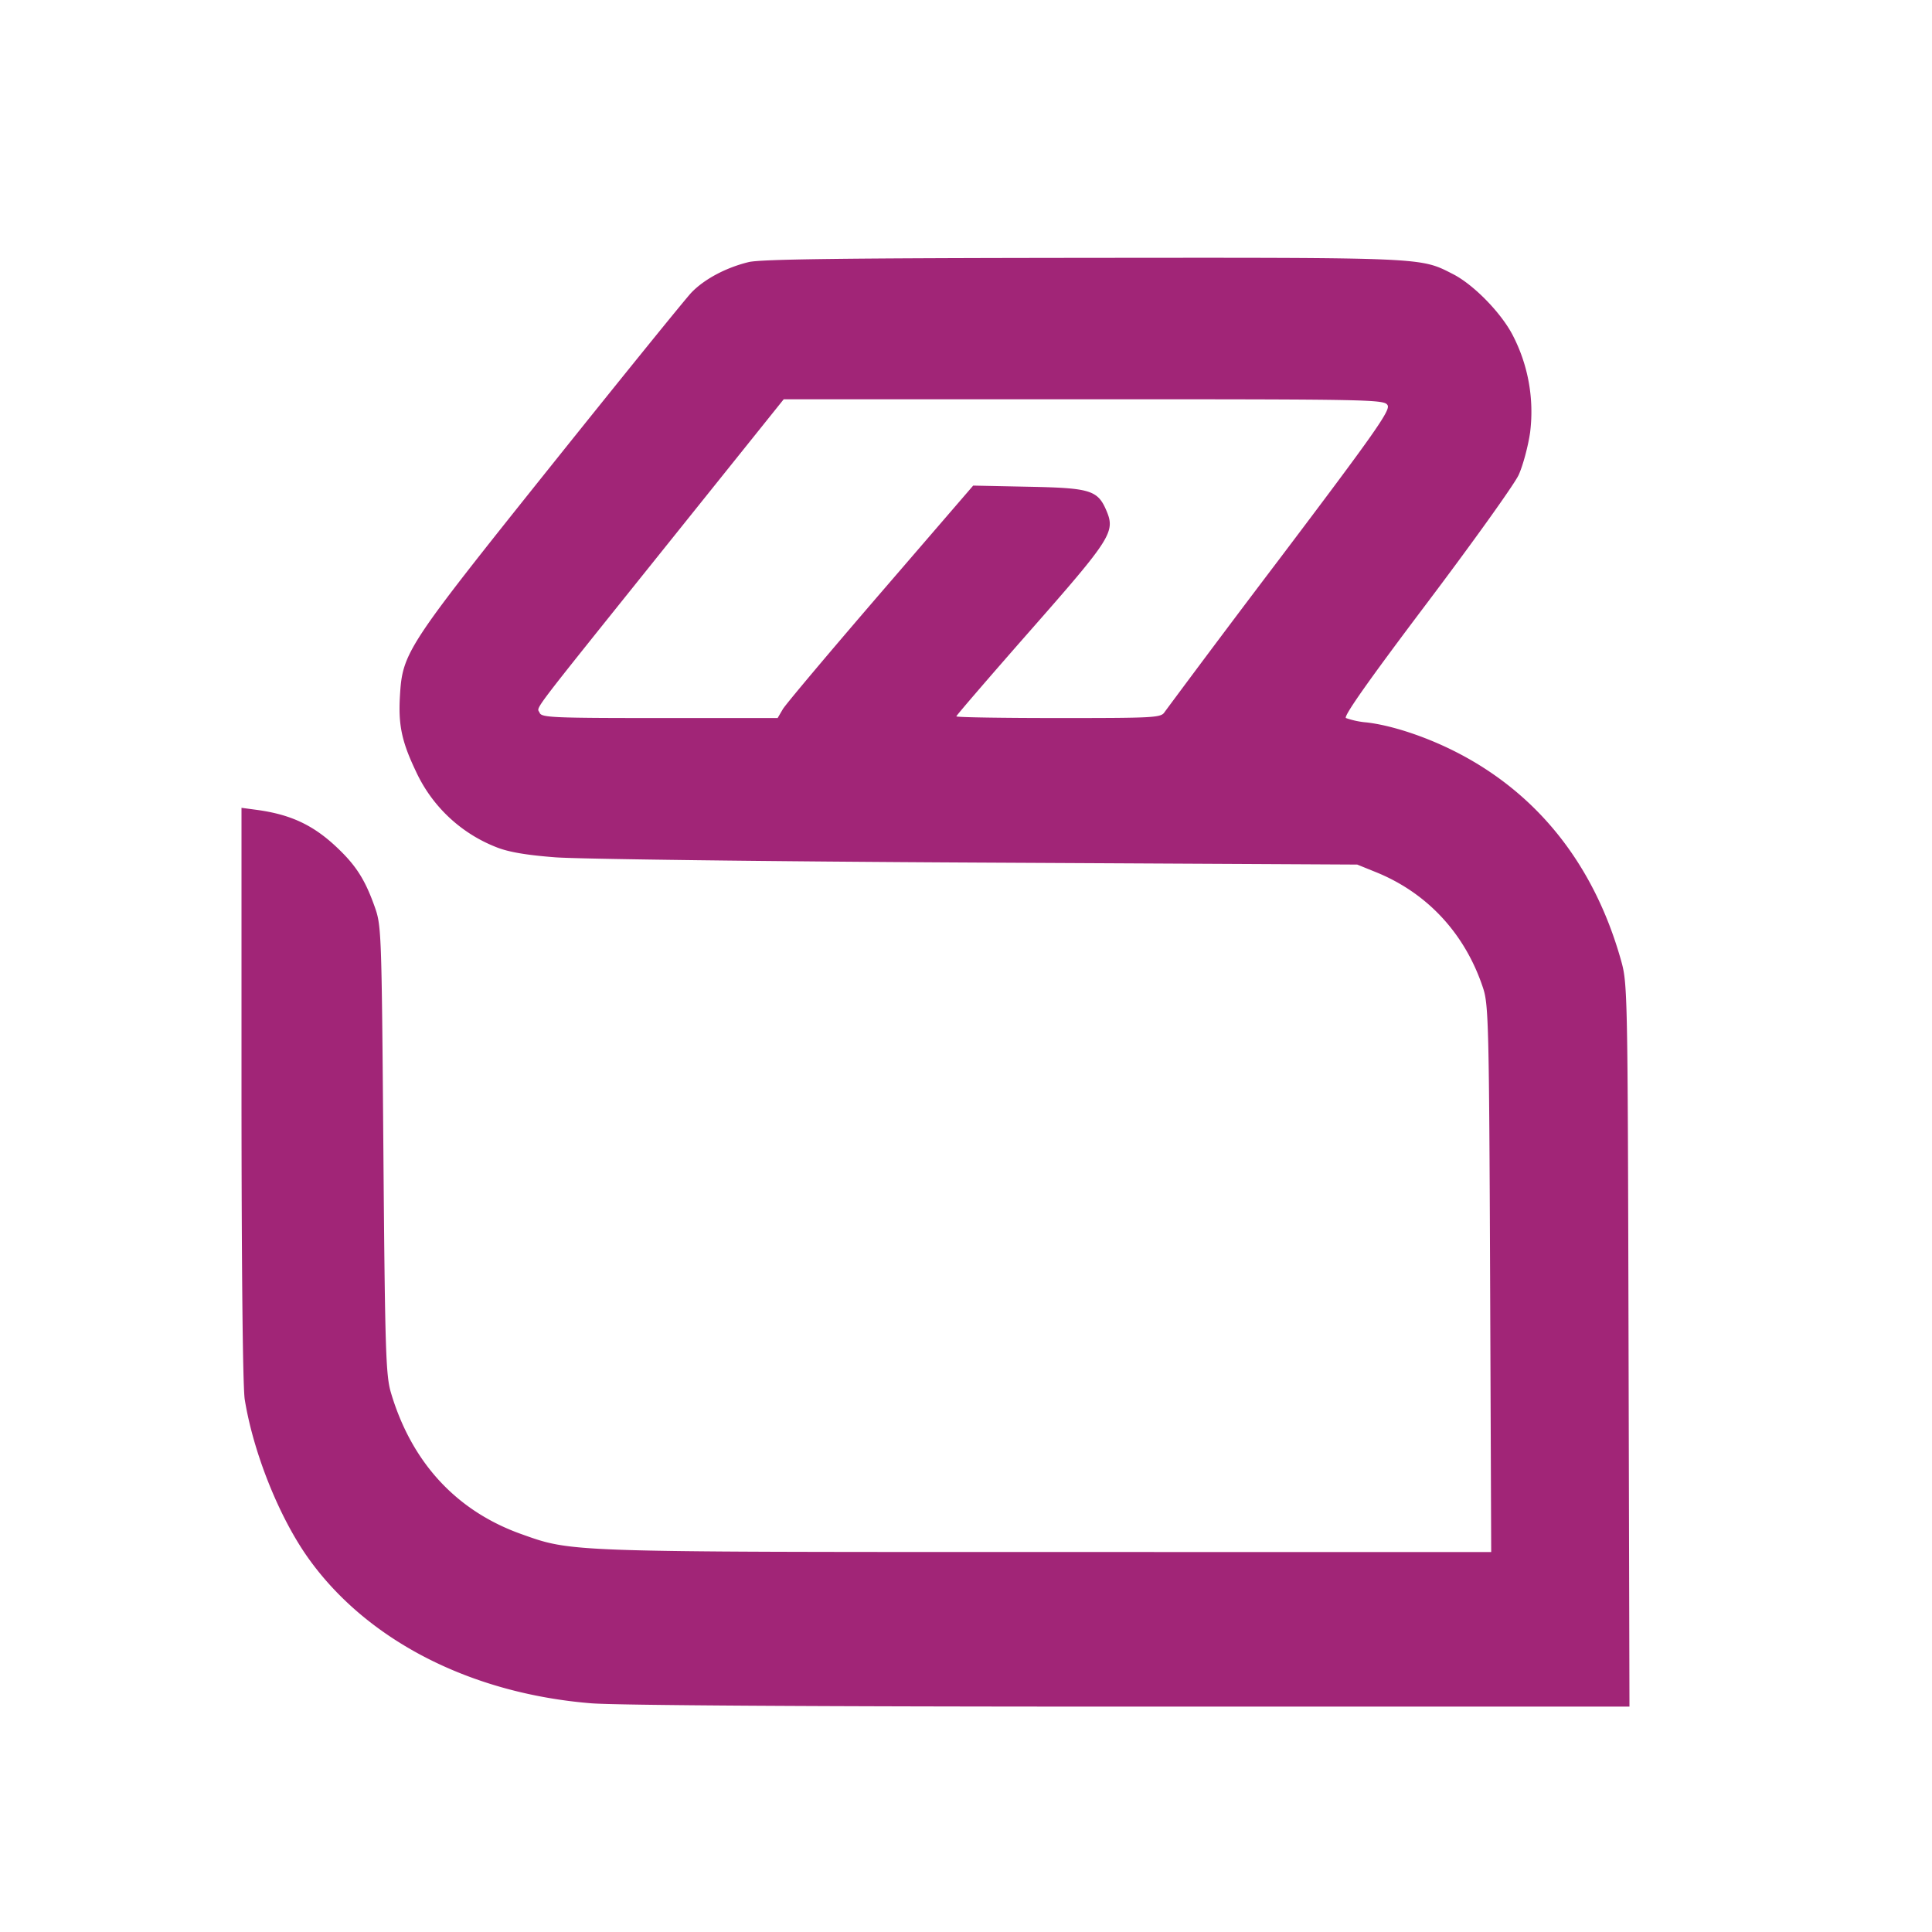 <svg width="32" height="32" xmlns="http://www.w3.org/2000/svg"><path d="M12.4 4.341c-.378.092-.737.284-.95.507-.1.106-1.152 1.404-2.337 2.885-2.389 2.987-2.447 3.075-2.489 3.799-.028.476.031.754.263 1.24a2.449 2.449 0 0 0 1.334 1.26c.199.08.495.131.979.168.381.029 3.525.069 6.987.087l6.293.033.306.124c.858.346 1.486 1.027 1.781 1.929.088.271.097.638.114 4.814l.018 4.52-7.35-.001c-7.994 0-7.871.004-8.718-.298-1.074-.384-1.814-1.187-2.156-2.341-.085-.289-.098-.686-.125-4.027-.03-3.689-.031-3.708-.152-4.044-.159-.441-.311-.674-.637-.978-.383-.357-.754-.529-1.308-.604L4 13.38v4.737c.001 2.904.021 4.864.054 5.065.144.886.571 1.951 1.054 2.628.971 1.361 2.684 2.239 4.684 2.402.426.034 3.737.055 8.937.055h8.26l-.015-5.987c-.015-5.971-.015-5.988-.131-6.396-.451-1.584-1.395-2.762-2.763-3.447-.49-.245-1.035-.423-1.441-.471a1.382 1.382 0 0 1-.346-.073c-.044-.027.378-.626 1.334-1.893.769-1.019 1.456-1.979 1.527-2.134.07-.154.155-.469.189-.7a2.754 2.754 0 0 0-.283-1.605c-.189-.372-.649-.845-.994-1.021-.546-.279-.435-.274-6.117-.269-3.956.004-5.349.021-5.549.07m10.584 2.373c.045.086-.226.471-1.789 2.54a284.104 284.104 0 0 0-1.905 2.539c-.059.095-.159.1-1.756.1-.932 0-1.694-.012-1.694-.028 0-.015.553-.657 1.228-1.425 1.329-1.511 1.405-1.629 1.262-1.972-.146-.349-.262-.386-1.295-.406l-.916-.019-1.534 1.779c-.843.978-1.572 1.844-1.619 1.924l-.086.147h-1.954c-1.766 0-1.958-.008-1.988-.087-.043-.111-.232.139 2.072-2.735l1.971-2.458h4.974c4.823 0 4.976.003 5.029.101" fill="#A12577" fill-rule="evenodd"/></svg>
